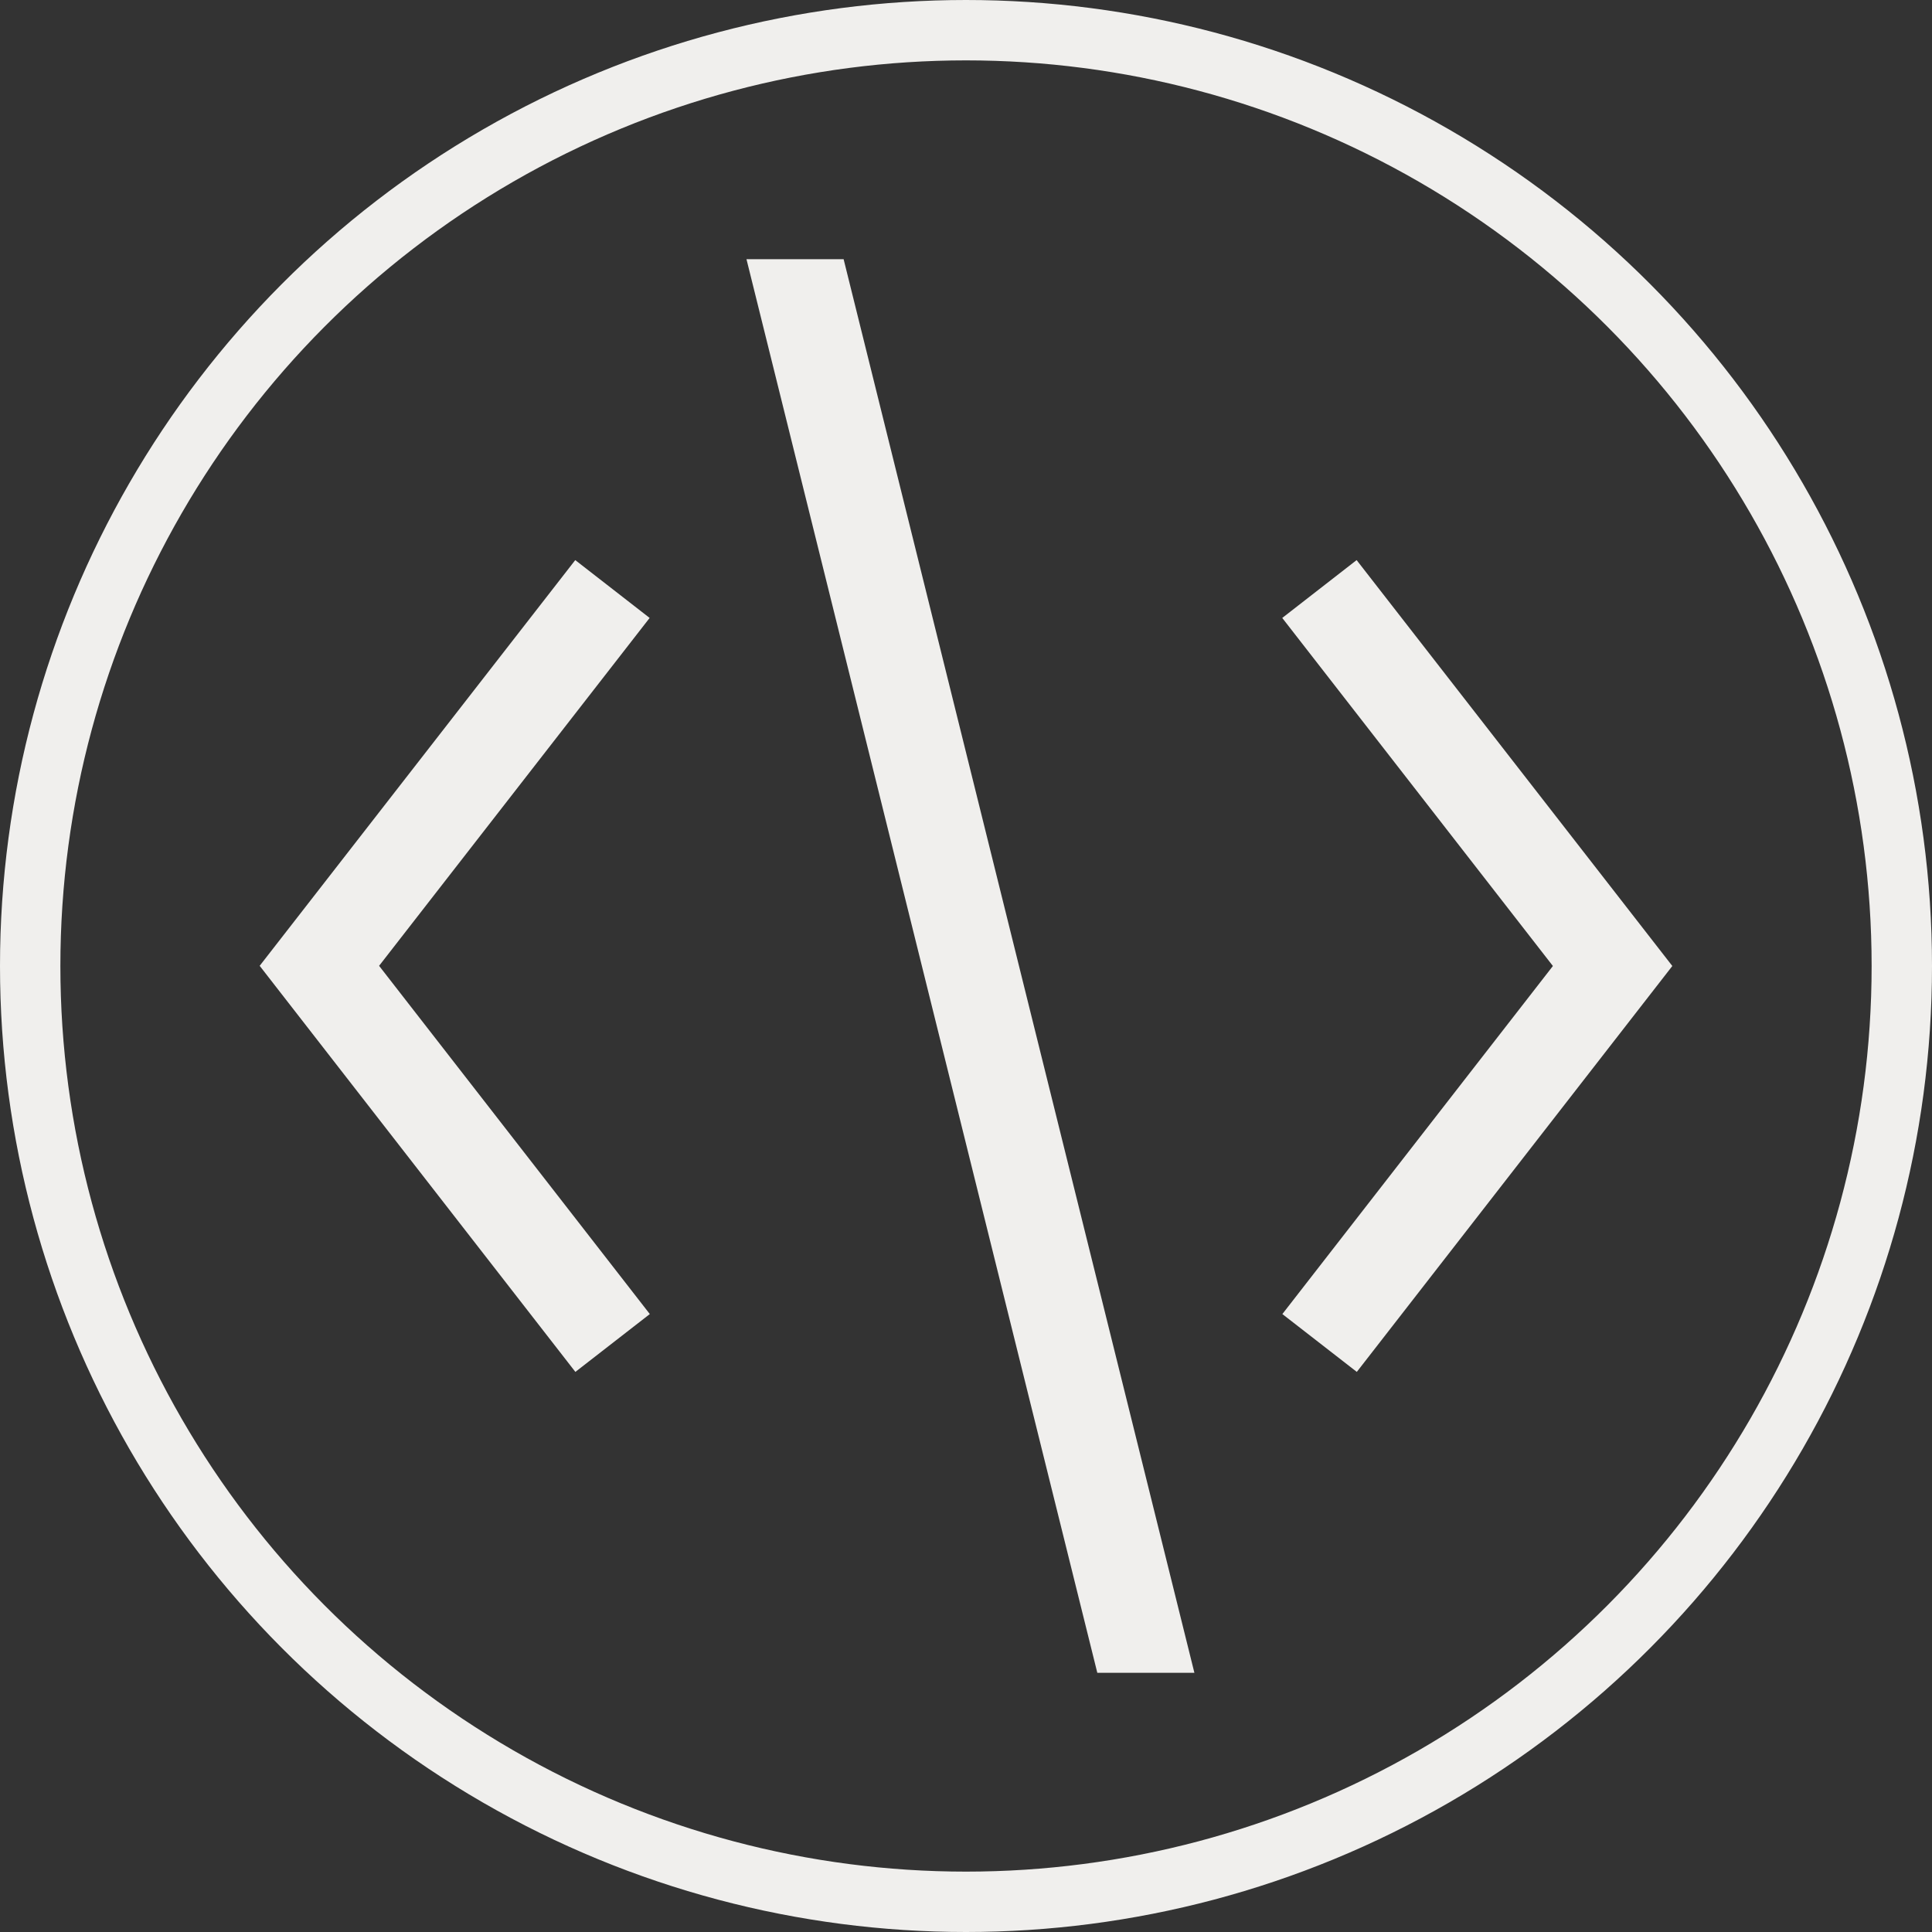 <svg width="32" height="32" viewBox="0 0 32 32" fill="none" xmlns="http://www.w3.org/2000/svg">
<rect x="0" y="0" width="32" height="32" fill="#333333" stroke="none"/>
<path d="M9.53 22.723L4.301 15.997L9.528 9.277L10.76 10.235L6.279 15.997L10.763 21.765L9.53 22.723Z" fill="#F0EFED"/>
<path d="M21.24 21.765L25.721 16L21.238 10.235L22.47 9.277L27.699 16L22.473 22.723L21.24 21.765Z" fill="#F0EFED"/>
<path d="M12.364 4.293H13.973L19.783 27.707H18.175L12.364 4.293Z" fill="#F0EFED"/>
<circle cx="16" cy="16" r="15.5" stroke="#F0EFED"/>
</svg>
